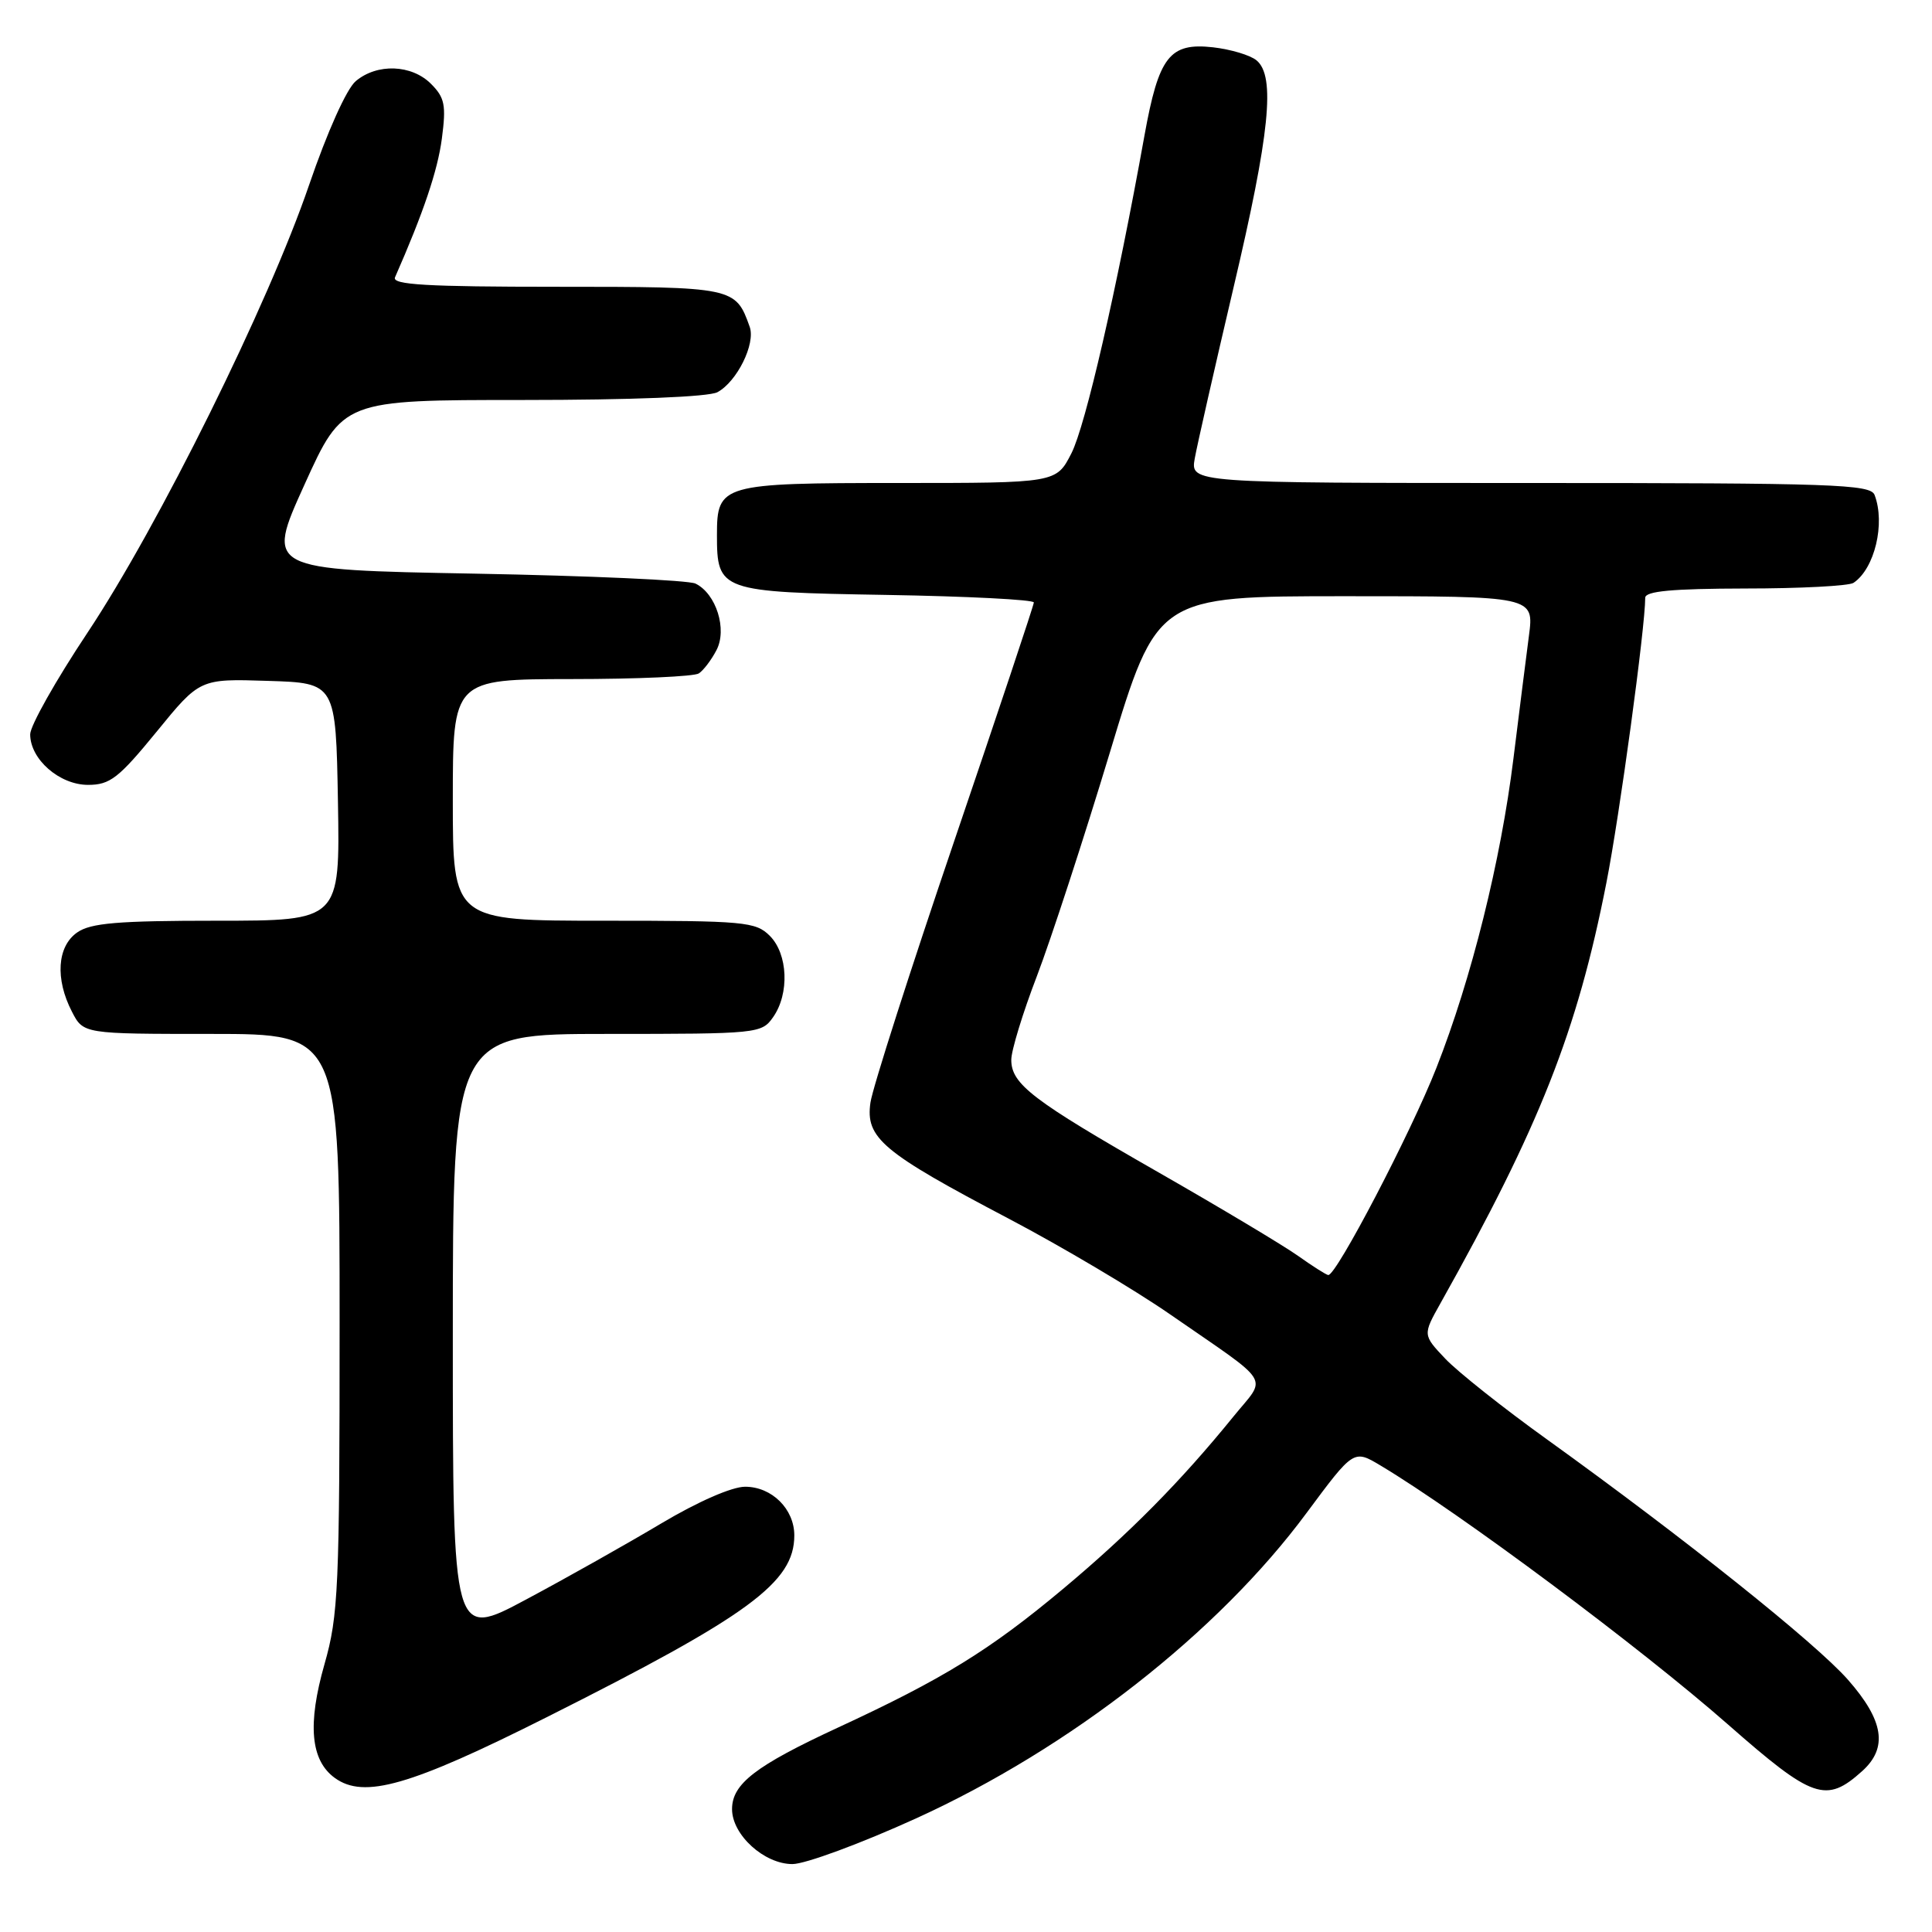 <?xml version="1.0" encoding="UTF-8" standalone="no"?>
<!DOCTYPE svg PUBLIC "-//W3C//DTD SVG 1.1//EN" "http://www.w3.org/Graphics/SVG/1.1/DTD/svg11.dtd" >
<svg xmlns="http://www.w3.org/2000/svg" xmlns:xlink="http://www.w3.org/1999/xlink" version="1.1" viewBox="0 0 256 256">
 <g >
 <path fill="currentColor"
d=" M 121.40 240.94 C 141.81 231.64 161.41 216.31 173.13 200.47 C 179.37 192.06 179.37 192.06 182.93 194.19 C 193.46 200.49 217.33 218.28 229.00 228.53 C 240.21 238.38 241.96 238.99 246.75 234.68 C 250.18 231.59 249.62 227.98 244.86 222.57 C 240.56 217.69 223.21 203.84 205.00 190.74 C 199.22 186.59 193.15 181.77 191.51 180.04 C 188.52 176.88 188.52 176.88 190.87 172.69 C 204.01 149.25 208.99 136.65 212.85 117.00 C 214.60 108.12 218.00 83.15 218.00 79.21 C 218.00 78.33 221.56 78.00 231.25 77.98 C 238.54 77.98 245.00 77.64 245.60 77.23 C 248.40 75.36 249.84 69.36 248.39 65.58 C 247.85 64.17 242.90 64.00 202.76 64.00 C 157.74 64.00 157.74 64.00 158.31 60.75 C 158.63 58.96 160.94 48.79 163.44 38.14 C 168.26 17.70 169.03 10.10 166.50 8.00 C 165.67 7.31 163.09 6.54 160.75 6.27 C 154.97 5.62 153.54 7.47 151.64 18.00 C 147.96 38.45 143.83 56.42 141.97 60.06 C 139.96 64.00 139.96 64.00 119.05 64.00 C 95.58 64.00 95.00 64.17 95.00 70.88 C 95.00 78.32 95.39 78.46 117.42 78.83 C 128.19 79.01 136.99 79.46 136.99 79.83 C 136.98 80.20 132.22 94.45 126.42 111.50 C 120.62 128.55 115.63 144.11 115.34 146.09 C 114.66 150.79 116.88 152.66 133.68 161.49 C 140.73 165.20 150.32 170.89 155.00 174.13 C 168.85 183.72 167.90 182.19 163.42 187.72 C 156.48 196.27 149.67 203.17 140.82 210.57 C 131.13 218.67 124.94 222.48 111.00 228.93 C 100.12 233.97 97.00 236.37 97.00 239.72 C 97.00 243.13 101.26 247.00 105.00 247.00 C 106.70 247.00 114.08 244.27 121.40 240.94 Z  M 72.50 227.51 C 99.29 214.05 105.25 209.67 105.25 203.45 C 105.25 199.95 102.27 197.00 98.73 197.00 C 96.98 197.00 92.46 198.98 87.64 201.85 C 83.16 204.52 75.11 209.06 69.75 211.92 C 60.00 217.14 60.00 217.14 60.00 177.07 C 60.00 137.00 60.00 137.00 80.44 137.00 C 100.44 137.00 100.92 136.95 102.44 134.78 C 104.63 131.66 104.41 126.41 102.00 124.00 C 100.13 122.13 98.67 122.00 80.00 122.00 C 60.00 122.00 60.00 122.00 60.00 106.00 C 60.00 90.00 60.00 90.00 75.75 89.98 C 84.41 89.98 92.00 89.64 92.60 89.23 C 93.21 88.83 94.26 87.45 94.93 86.16 C 96.39 83.40 94.90 78.67 92.16 77.33 C 91.25 76.88 78.06 76.29 62.86 76.01 C 35.23 75.50 35.23 75.50 40.33 64.25 C 45.43 53.00 45.43 53.00 69.28 53.00 C 83.73 53.00 93.89 52.59 95.06 51.97 C 97.65 50.58 100.14 45.55 99.34 43.31 C 97.47 38.04 97.26 38.00 73.74 38.00 C 56.55 38.00 51.91 37.73 52.34 36.75 C 56.10 28.20 57.99 22.62 58.55 18.36 C 59.13 13.94 58.94 12.94 57.11 11.11 C 54.54 8.54 49.97 8.37 47.14 10.75 C 45.92 11.78 43.37 17.46 40.96 24.50 C 35.56 40.31 21.03 69.65 11.57 83.87 C 7.41 90.12 4.00 96.17 4.00 97.30 C 4.00 100.61 7.88 104.00 11.67 104.00 C 14.57 104.00 15.72 103.11 20.74 96.97 C 26.48 89.93 26.48 89.93 35.49 90.22 C 44.50 90.50 44.50 90.50 44.78 106.25 C 45.05 122.00 45.05 122.00 28.75 122.00 C 15.61 122.00 12.01 122.30 10.22 123.56 C 7.57 125.41 7.29 129.72 9.53 134.05 C 11.05 137.00 11.05 137.00 28.03 137.00 C 45.00 137.00 45.00 137.00 45.00 175.25 C 45.00 210.50 44.84 214.05 43.00 220.50 C 40.72 228.49 41.15 233.26 44.37 235.59 C 48.24 238.39 54.32 236.65 72.50 227.51 Z  M 172.00 166.41 C 170.07 165.04 161.75 160.06 153.50 155.34 C 136.78 145.78 134.00 143.65 134.00 140.43 C 134.00 139.20 135.52 134.22 137.39 129.35 C 139.25 124.48 143.60 111.16 147.05 99.75 C 153.32 79.00 153.32 79.00 178.30 79.00 C 203.28 79.00 203.28 79.00 202.59 84.25 C 202.21 87.14 201.29 94.45 200.54 100.50 C 198.86 114.09 194.99 129.65 190.33 141.50 C 186.96 150.08 177.06 169.05 176.00 168.95 C 175.72 168.92 173.93 167.78 172.00 166.41 Z "/>
</g>
</svg>